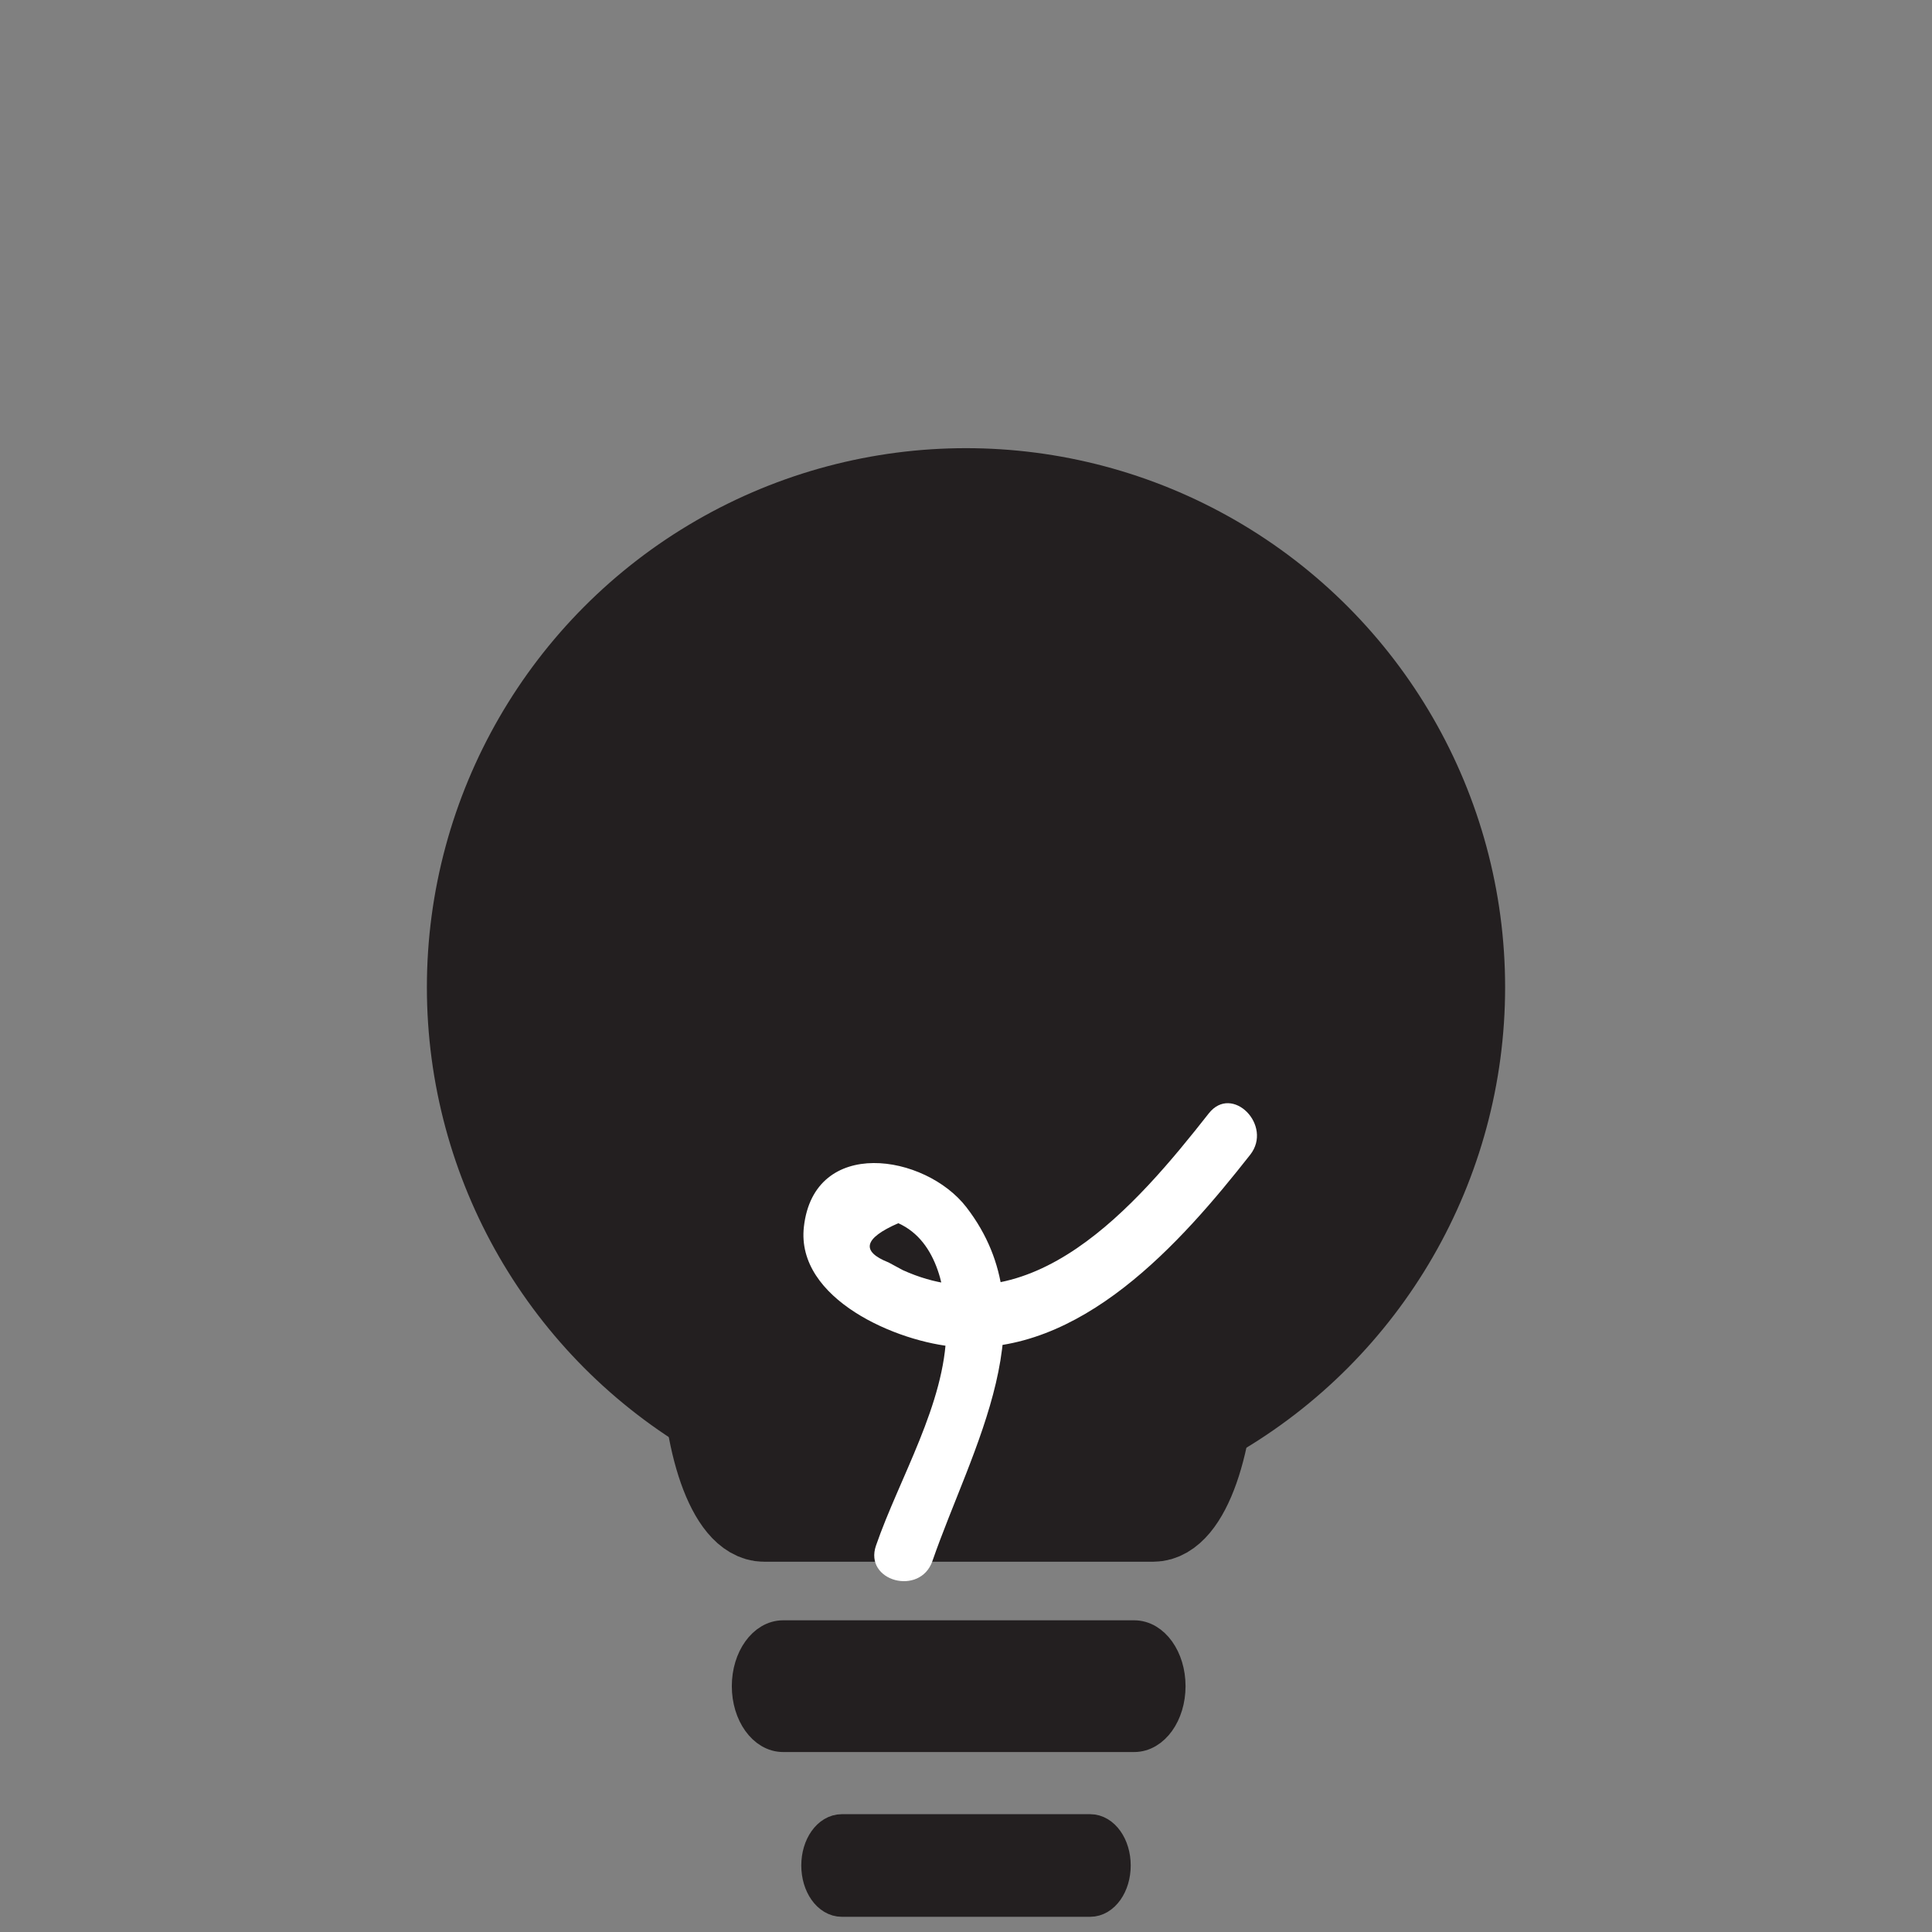 <?xml version="1.0" encoding="utf-8"?>
<!-- Generator: Adobe Illustrator 16.0.4, SVG Export Plug-In . SVG Version: 6.00 Build 0)  -->
<!DOCTYPE svg PUBLIC "-//W3C//DTD SVG 1.1//EN" "http://www.w3.org/Graphics/SVG/1.1/DTD/svg11.dtd">
<svg version="1.1" id="Layer_1" xmlns="http://www.w3.org/2000/svg" xmlns:xlink="http://www.w3.org/1999/xlink" x="0px" y="0px"
	 width="66px" height="66px" viewBox="0 0 66 66" enable-background="new 0 0 66 66" xml:space="preserve">
<rect x="0" y="0" width="66" height="66" fill="#808080" stroke="none"/>
<path fill="#231F20" stroke="#231F20" stroke-miterlimit="10" d="M40,57.602c0,0.967-0.561,1.75-1.254,1.75H26.753
	c-0.691,0-1.253-0.783-1.253-1.75l0,0c0-0.967,0.562-1.75,1.253-1.75h11.993C39.439,55.852,40,56.635,40,57.602L40,57.602z"/>
<path fill="#231F20" stroke="#231F20" stroke-miterlimit="10" d="M38.127,63.727c0,0.693-0.396,1.254-0.887,1.254h-8.481
	c-0.49,0-0.886-0.561-0.886-1.254l0,0c0-0.691,0.396-1.252,0.886-1.252h8.481C37.73,62.475,38.127,63.035,38.127,63.727
	L38.127,63.727z"/>
<circle fill="#231F20" stroke="#231F20" stroke-width="3" stroke-miterlimit="10" cx="33" cy="33.727" r="16.917"/>
<path fill="#231F20" stroke="#231F20" stroke-width="3" stroke-miterlimit="10" d="M41.417,46.113c0,3.168-0.905,5.738-2.021,5.738
	H26.104c-1.116,0-2.021-2.57-2.021-5.738l0,0c0-3.166,0.905-5.738,2.021-5.738h13.291C40.512,40.375,41.417,42.947,41.417,46.113
	L41.417,46.113z"/>
<g>
	<g>
		<path fill="#FFFFFF" d="M31.853,53.327c1.331-3.844,4.061-8.327,1.159-12.088c-1.407-1.822-5.2-2.421-5.55,0.67
			c-0.28,2.469,3.194,3.949,5.21,4.104c4.252,0.326,7.673-3.559,10.036-6.564c0.787-1.002-0.617-2.428-1.414-1.414
			c-2.484,3.161-6.059,7.346-10.454,5.354c-0.161-0.087-0.322-0.174-0.483-0.261c-0.958-0.379-0.849-0.826,0.33-1.341
			c1.378,0.616,1.659,2.412,1.64,3.685c-0.038,2.478-1.607,5.029-2.401,7.325C29.501,54.018,31.434,54.538,31.853,53.327
			L31.853,53.327z"/>
	</g>
</g>
</svg>
